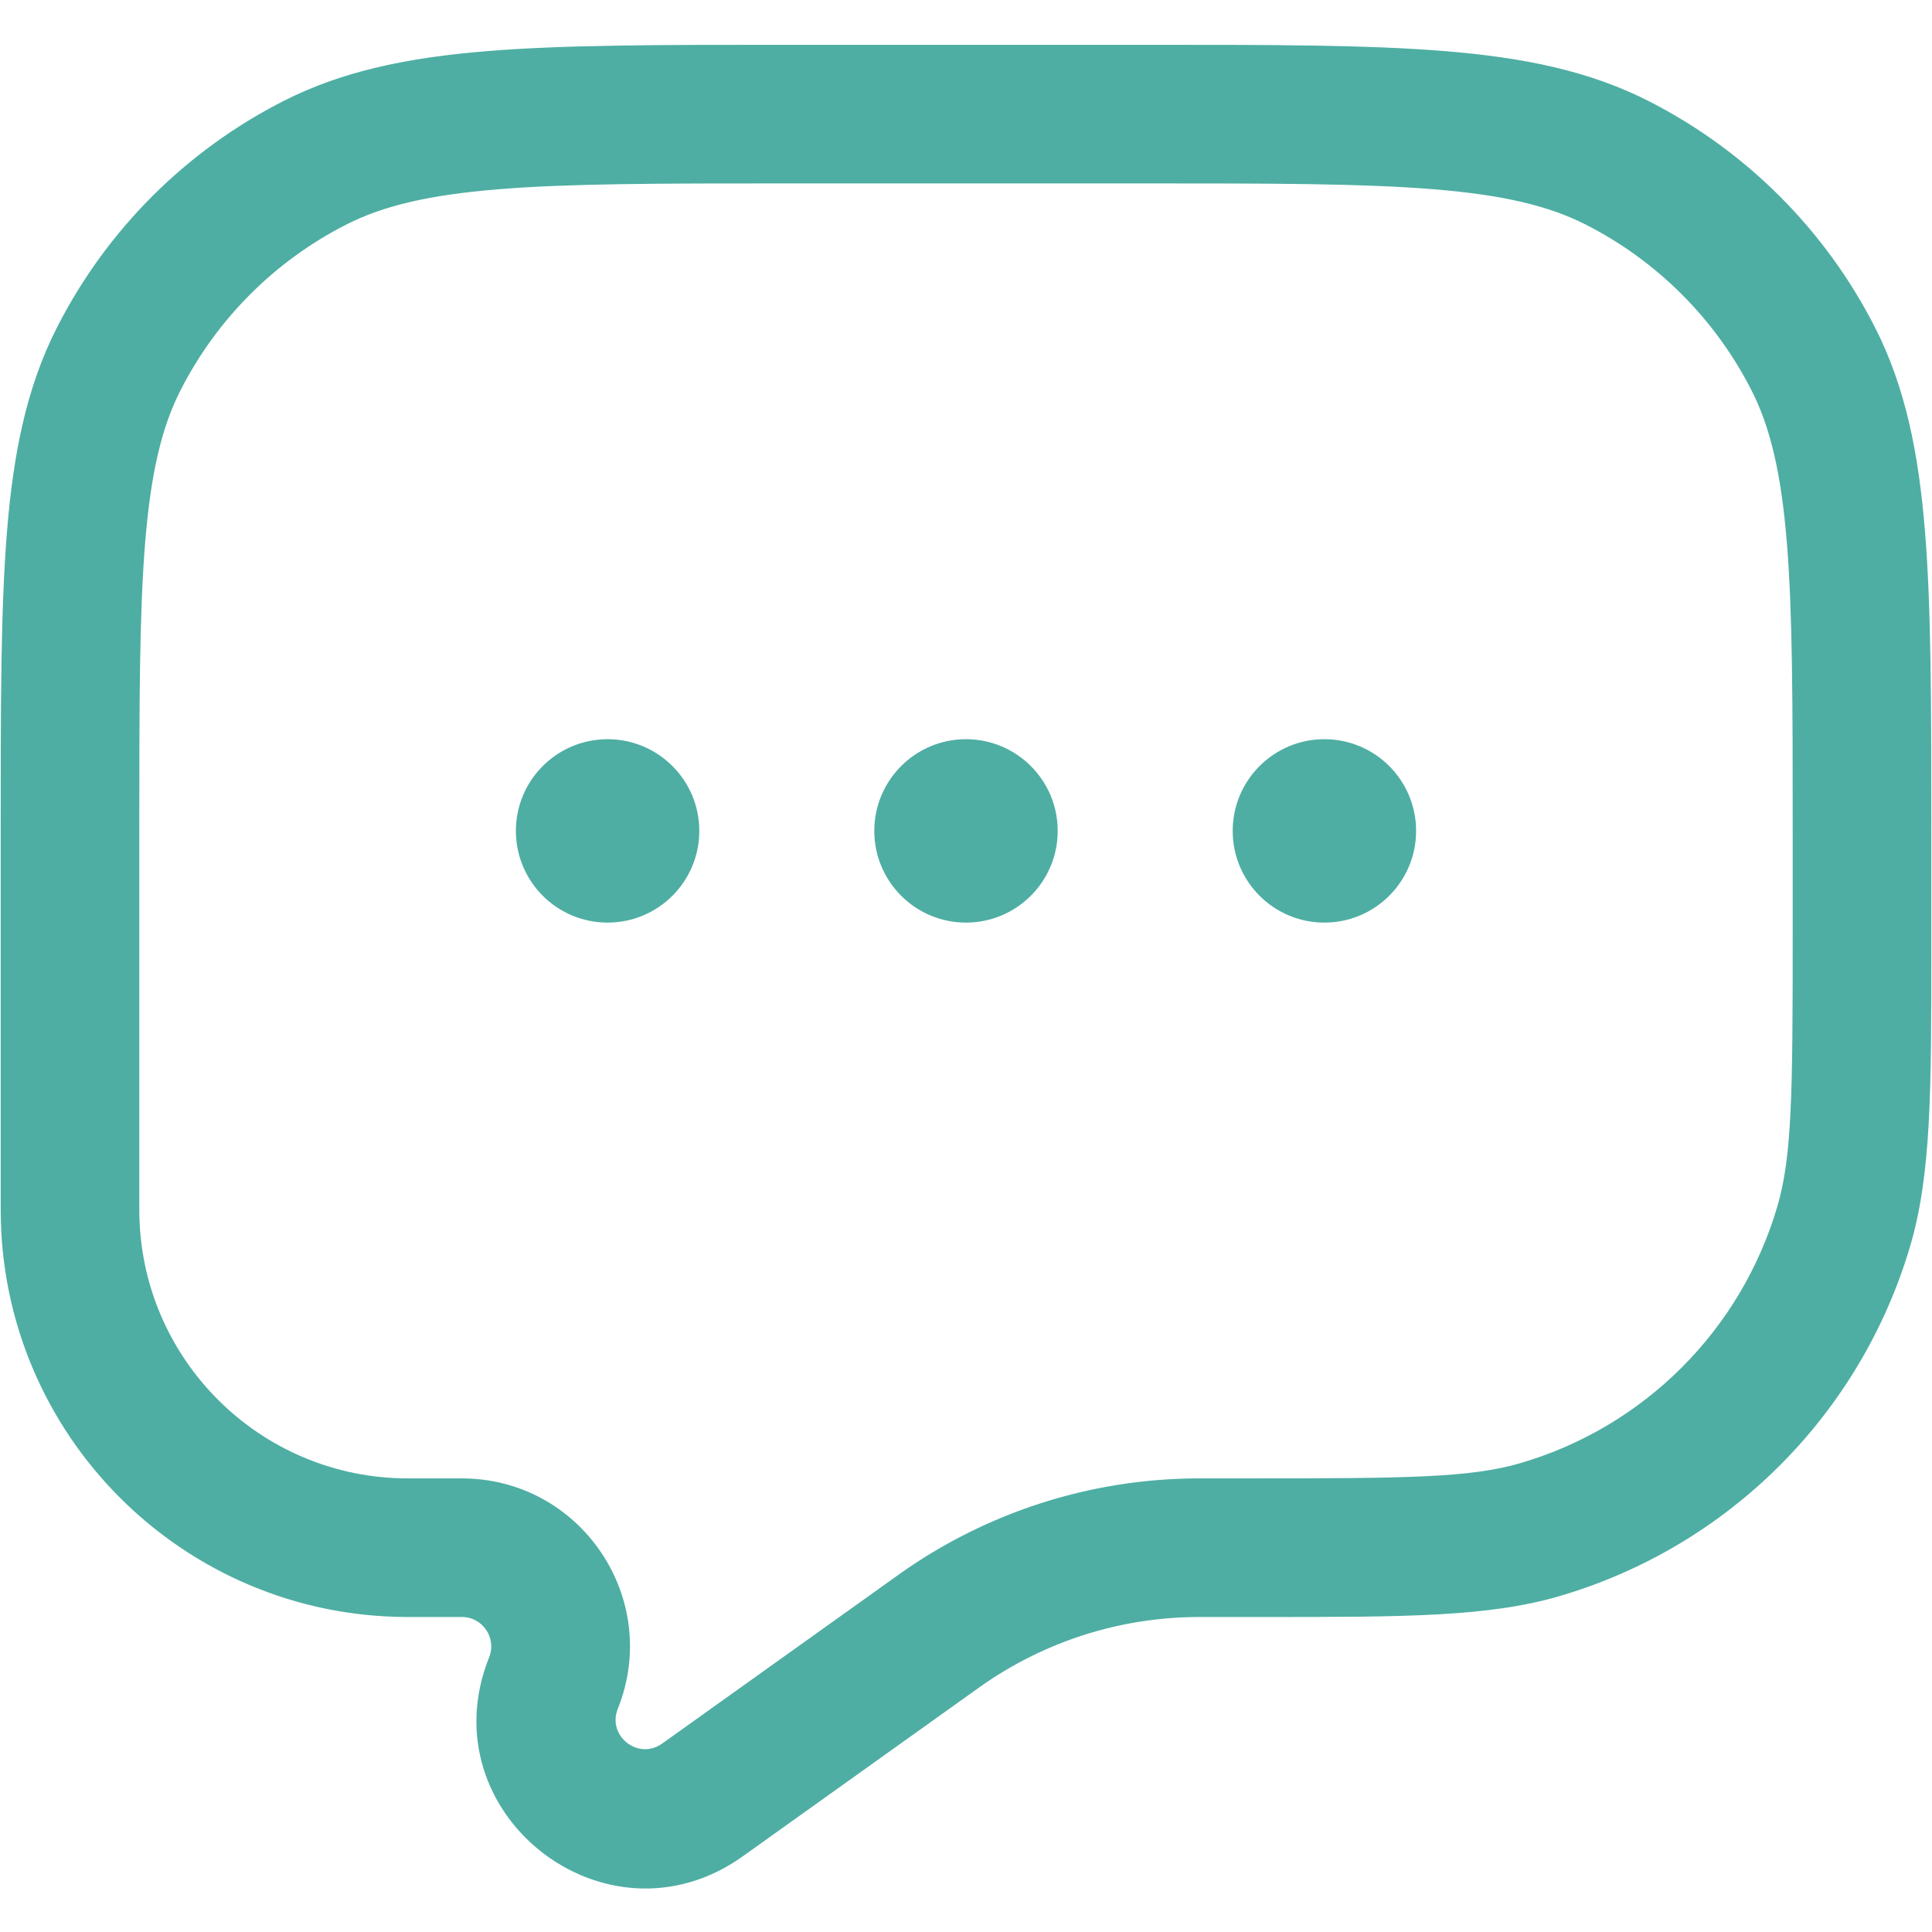 <svg width="15" height="15" viewBox="0 0 460 439" fill="#4EAEA3" xmlns="http://www.w3.org/2000/svg">
    <path fill-rule="evenodd" clip-rule="evenodd" d="M344.029 2.173C325.588 0.667 302.646 0.667 273.383 0.667H186.617C157.354 0.667 134.412 0.667 115.972 2.173C97.195 3.707 81.684 6.883 67.644 14.037C44.563 25.797 25.797 44.563 14.037 67.644C6.883 81.684 3.707 97.196 2.173 115.972C0.666 134.412 0.667 157.354 0.667 186.617V277.537C0.667 330.813 43.854 374 97.129 374H109.966C115.267 374 118.892 379.355 116.924 384.276C102.275 420.899 144.451 454.006 176.547 431.082L232.242 391.299L233.292 390.553C248.415 379.897 266.435 374.12 284.935 374.002L286.222 374H301.063C334.1 374.004 354.254 374.009 371.182 369.044C411.271 357.29 442.623 325.938 454.378 285.849C459.342 268.921 459.338 248.769 459.333 215.732V186.617C459.333 157.354 459.333 134.411 457.827 115.972C456.293 97.196 453.117 81.684 445.964 67.644C434.203 44.563 415.438 25.797 392.355 14.037C378.316 6.883 362.804 3.707 344.029 2.173ZM82.171 42.549C90.949 38.077 101.78 35.439 118.578 34.067C135.562 32.679 157.2 32.667 187.333 32.667H272.667C302.8 32.667 324.438 32.679 341.422 34.067C358.22 35.439 369.051 38.077 377.829 42.549C394.887 51.241 408.758 65.112 417.452 82.172C421.923 90.949 424.56 101.78 425.934 118.578C427.321 135.562 427.333 157.2 427.333 187.333V212.596C427.333 249.757 427.171 264.908 423.67 276.844C414.981 306.476 391.809 329.648 362.177 338.337C350.241 341.838 335.09 342 297.93 342H286.222L284.731 342.002C259.7 342.162 235.318 349.977 214.858 364.394L157.948 405.042C151.858 409.392 143.855 403.109 146.635 396.161C157.012 370.22 137.906 342 109.966 342H97.129C61.527 342 32.667 313.14 32.667 277.537V187.333C32.667 157.2 32.679 135.562 34.067 118.578C35.439 101.78 38.077 90.949 42.549 82.172C51.241 65.112 65.112 51.241 82.171 42.549Z" fill="#4EAEA3" stroke="#4EAEA3"/>
    <path d="M166 187.333C166 199.116 156.449 208.667 144.667 208.667C132.885 208.667 123.333 199.116 123.333 187.333C123.333 175.551 132.885 166 144.667 166C156.449 166 166 175.551 166 187.333Z" fill="#4EAEA3" stroke="#4EAEA3"/>
    <path d="M251.333 187.333C251.333 199.116 241.782 208.667 230 208.667C218.218 208.667 208.667 199.116 208.667 187.333C208.667 175.551 218.218 166 230 166C241.782 166 251.333 175.551 251.333 187.333Z" fill="#4EAEA3" stroke="#4EAEA3"/>
    <path d="M336.667 187.333C336.667 199.116 327.116 208.667 315.333 208.667C303.551 208.667 294 199.116 294 187.333C294 175.551 303.551 166 315.333 166C327.116 166 336.667 175.551 336.667 187.333Z" fill="#4EAEA3" stroke="#4EAEA3"/>
  </svg>
  